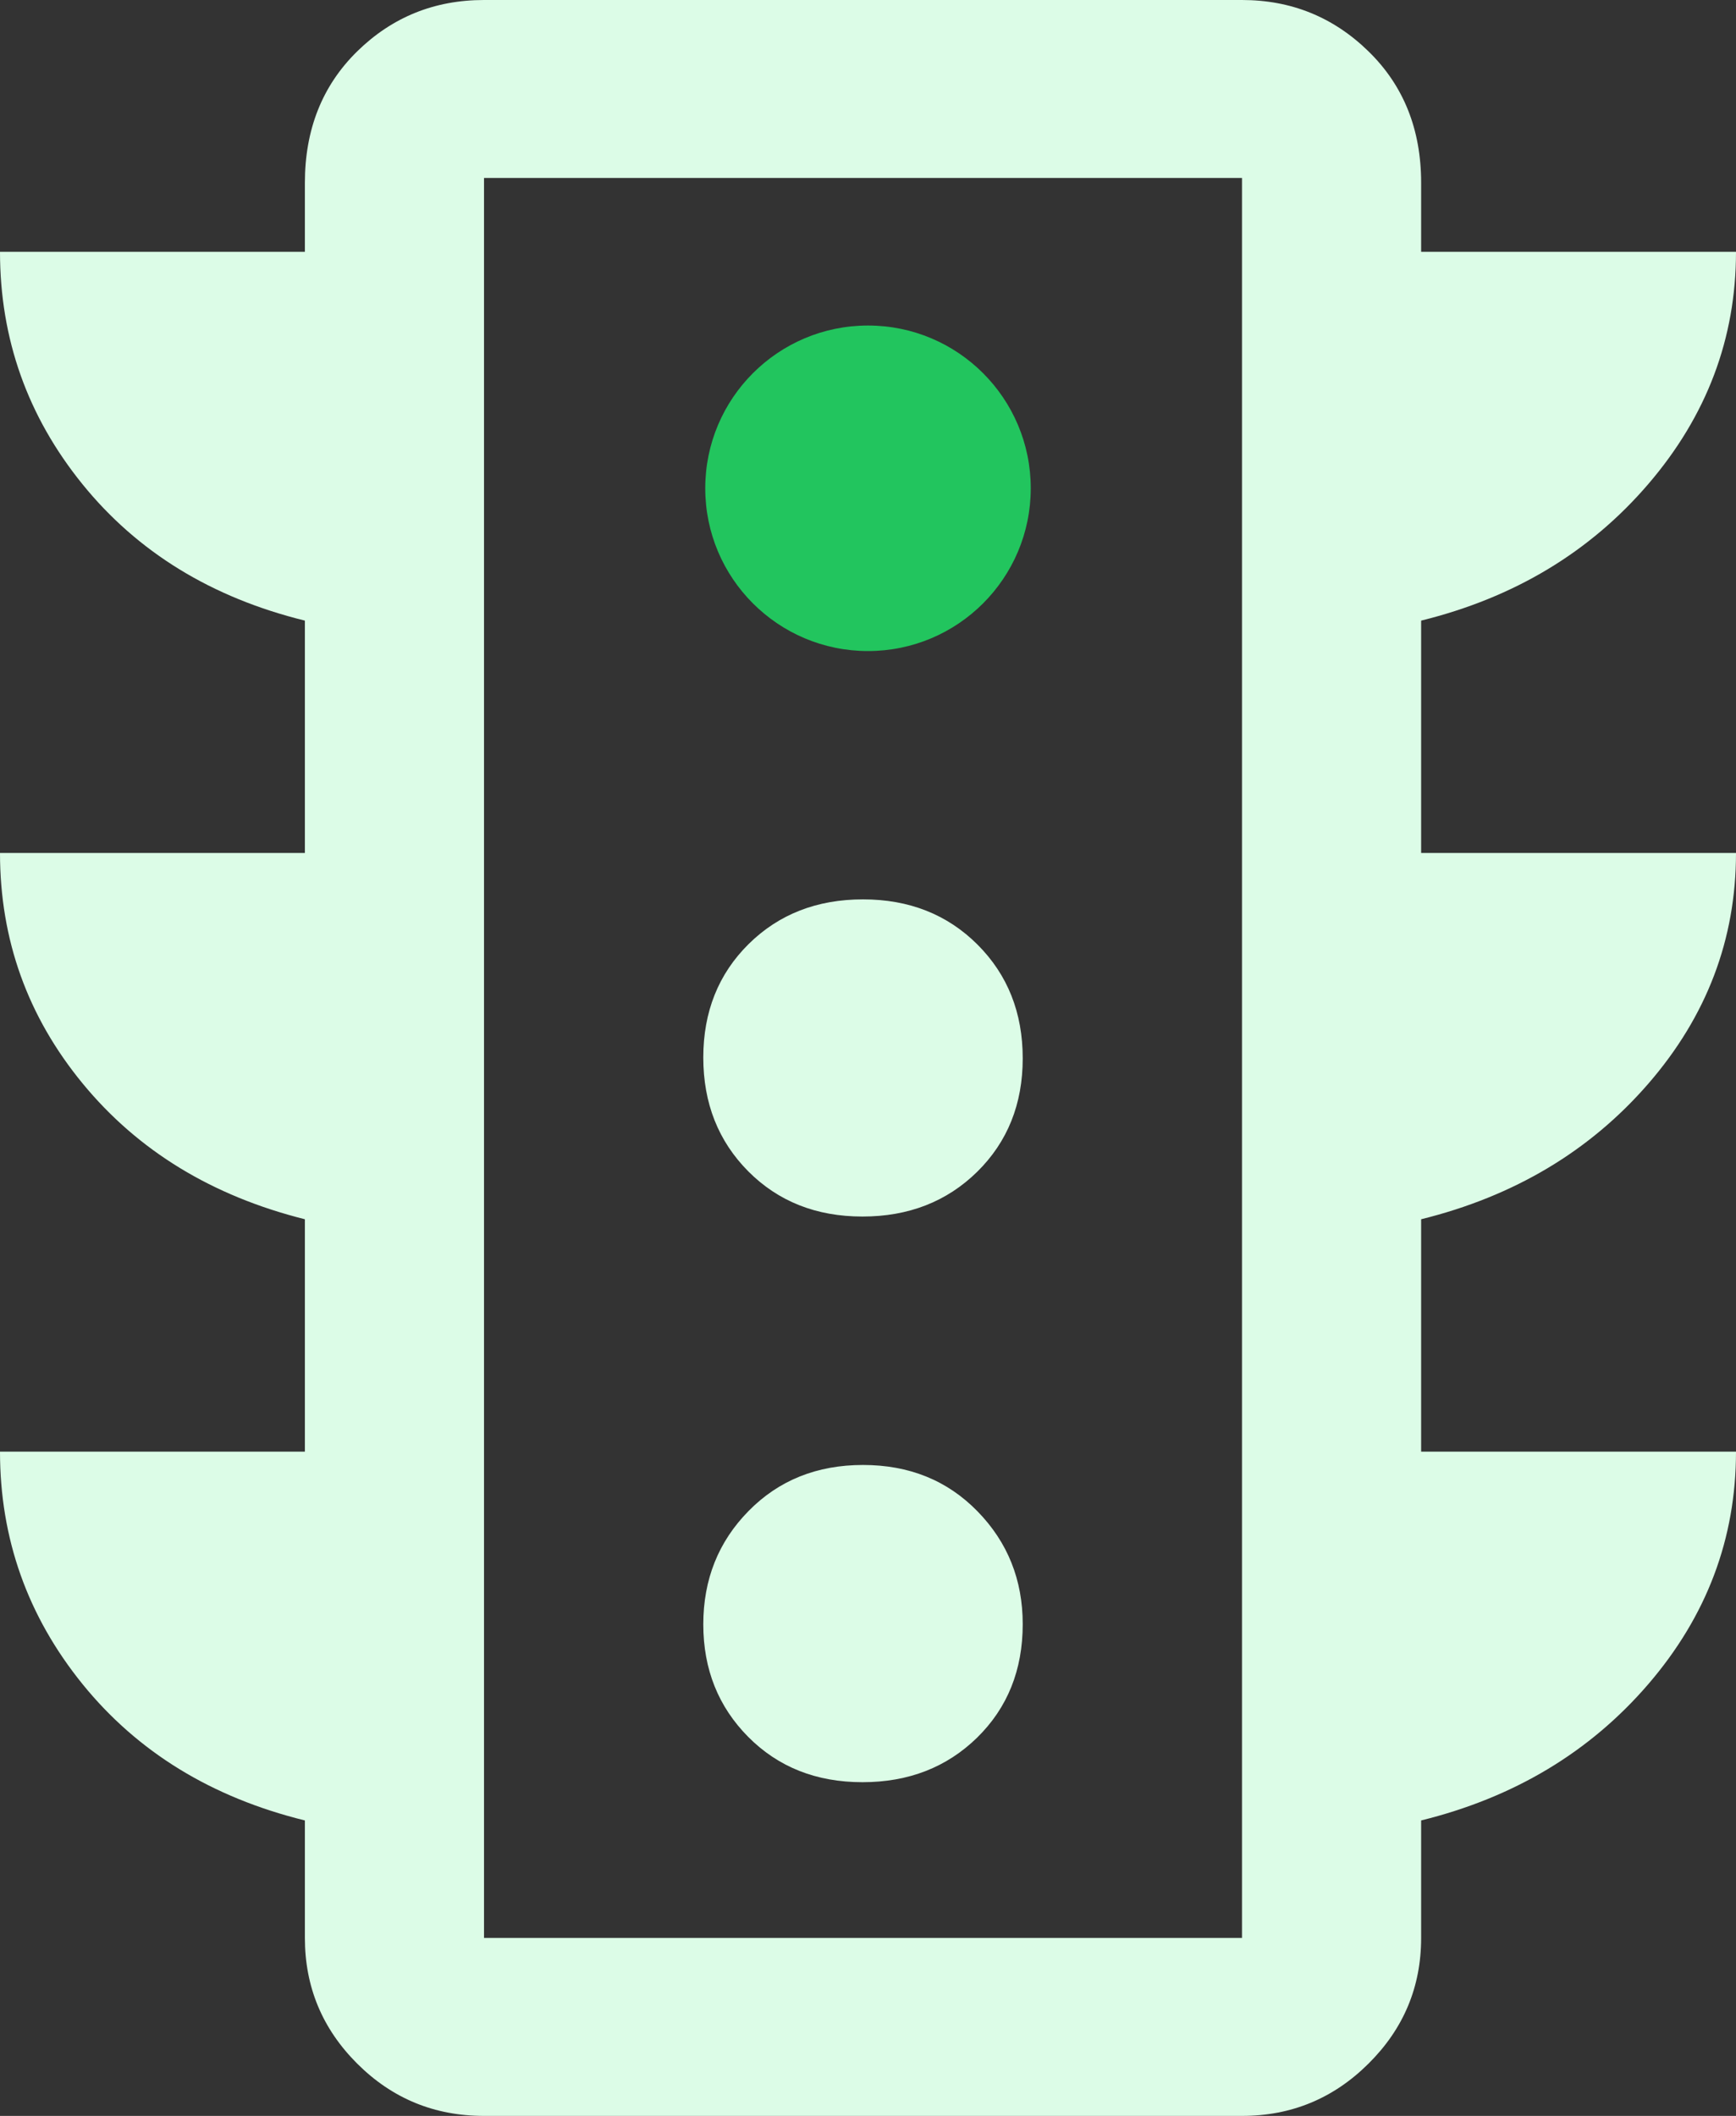 <svg width="32" height="39" viewBox="0 0 32 39" fill="none" xmlns="http://www.w3.org/2000/svg">
<rect x="0" y="0" width="32" height="39" fill="#333333" stroke="none"/>
<path d="M15.898 32.849C16.748 32.849 17.453 32.574 18.013 32.026C18.572 31.477 18.852 30.781 18.852 29.936C18.852 29.119 18.574 28.425 18.018 27.856C17.462 27.286 16.758 27.002 15.908 27.002C15.057 27.002 14.354 27.285 13.798 27.851C13.242 28.416 12.964 29.113 12.964 29.94C12.964 30.767 13.241 31.459 13.793 32.015C14.346 32.571 15.047 32.849 15.898 32.849ZM15.898 22.423C16.748 22.423 17.453 22.148 18.013 21.598C18.572 21.047 18.852 20.35 18.852 19.508C18.852 18.665 18.574 17.966 18.018 17.41C17.462 16.855 16.758 16.577 15.908 16.577C15.057 16.577 14.354 16.852 13.798 17.402C13.242 17.953 12.964 18.65 12.964 19.492C12.964 20.335 13.241 21.034 13.793 21.59C14.346 22.145 15.047 22.423 15.898 22.423ZM5.62 26.756V22.473C3.909 22.044 2.545 21.211 1.527 19.975C0.509 18.739 0 17.322 0 15.722H5.62V11.439C3.902 11.016 2.536 10.178 1.521 8.926C0.507 7.674 0 6.246 0 4.641H5.62V3.37C5.62 2.386 5.941 1.578 6.584 0.947C7.228 0.316 8.007 0 8.922 0H22.894C23.802 0 24.58 0.316 25.226 0.947C25.873 1.578 26.196 2.386 26.196 3.37V4.641H32C32 6.239 31.461 7.665 30.384 8.921C29.307 10.177 27.911 11.016 26.196 11.439V15.722H32C32 17.314 31.461 18.731 30.384 19.974C29.307 21.216 27.911 22.049 26.196 22.473V26.756H32C32 28.36 31.461 29.788 30.384 31.041C29.307 32.293 27.911 33.131 26.196 33.554V35.72C26.196 36.622 25.873 37.394 25.226 38.036C24.58 38.679 23.802 39 22.894 39H8.922C8.007 39 7.228 38.679 6.584 38.036C5.941 37.394 5.62 36.622 5.62 35.72V33.554C3.902 33.131 2.536 32.293 1.521 31.041C0.507 29.788 0 28.36 0 26.756H5.62ZM8.922 35.72H22.894V3.28H8.922V35.72Z" fill="#DCFCE7"/>
<circle cx="16" cy="9" r="3" fill="#22C55E"/>
</svg>
